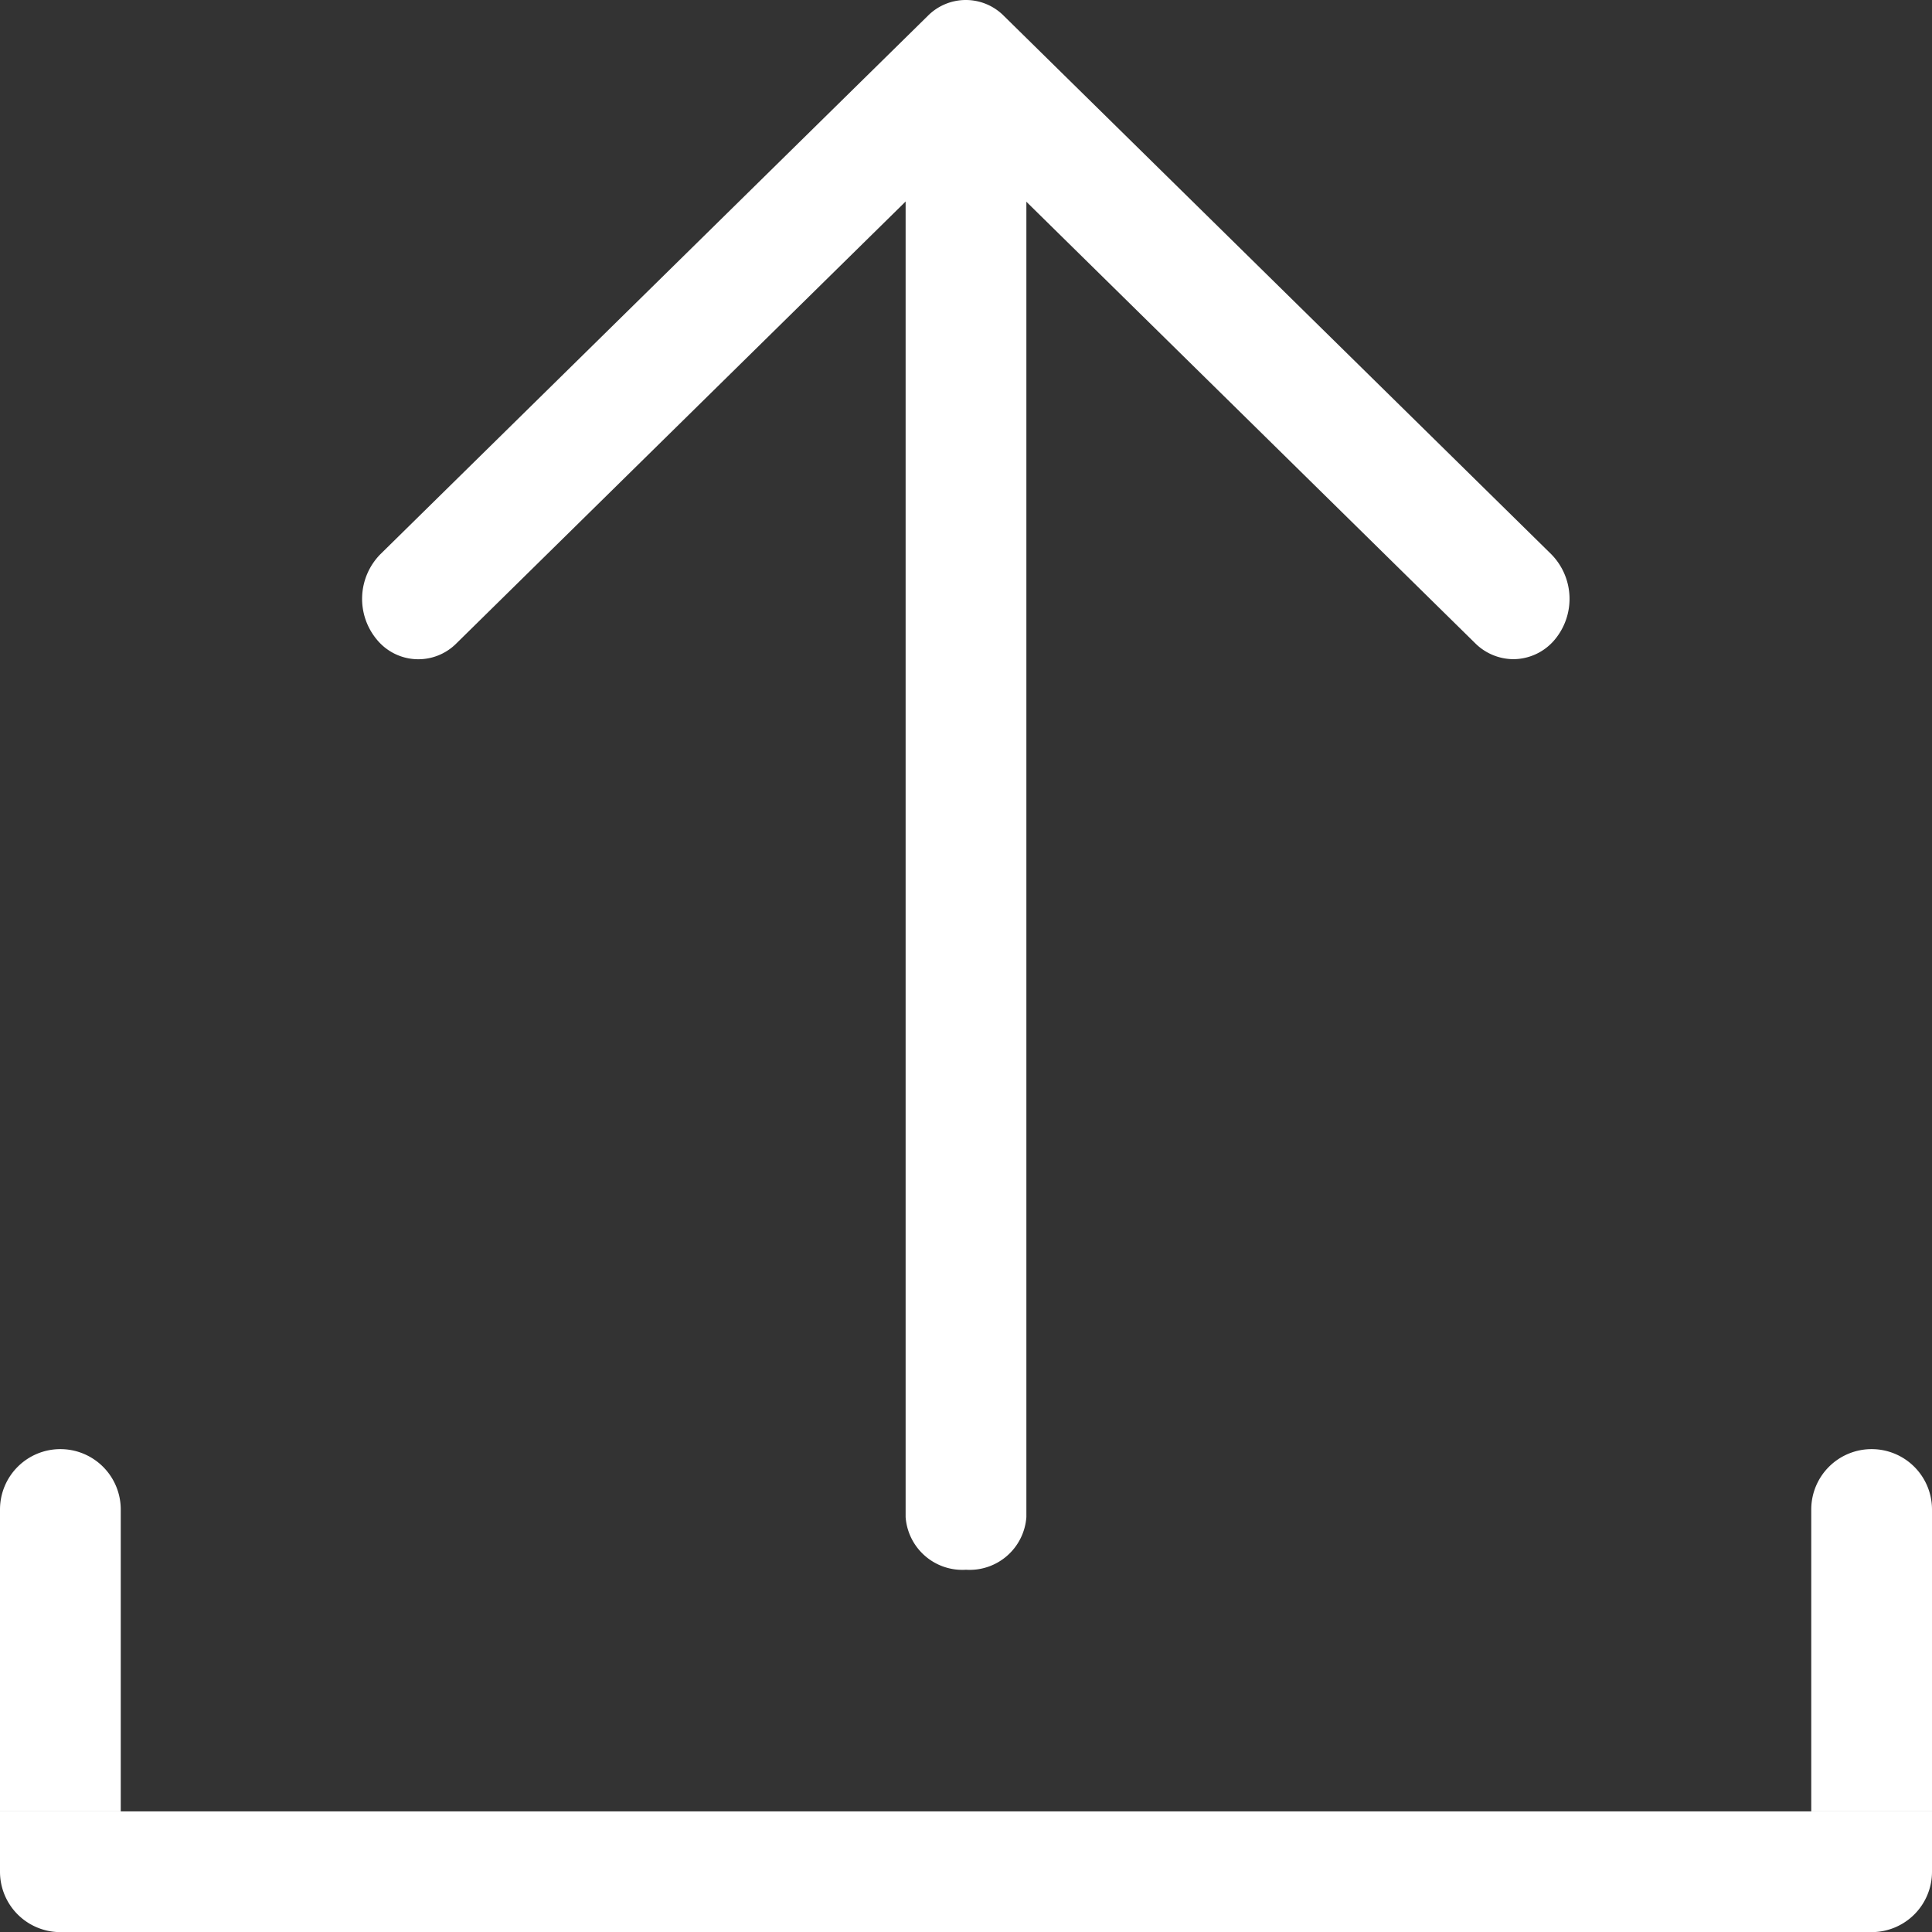 <svg id="icon_upload" data-name="icon/upload" xmlns="http://www.w3.org/2000/svg" width="16" height="16.001" viewBox="0 0 16 16.001">
  <rect x="0" y="0" width="16" height="16.001" fill="#333333" stroke="none"/>
  <path id="Op_component_2" data-name="Op component 2" d="M0,0H16a0,0,0,0,1,0,0V.5a.5.5,0,0,1-.5.5H.5A.5.5,0,0,1,0,.5V0A0,0,0,0,1,0,0Z" transform="translate(0 15.001)" fill="#fff"/>
  <path id="Rectangle_5149" data-name="Rectangle 5149" d="M.5,0h0A.5.5,0,0,1,1,.5V3A0,0,0,0,1,1,3H0A0,0,0,0,1,0,3V.5A.5.5,0,0,1,.5,0Z" transform="translate(0 12.001)" fill="#fff"/>
  <path id="Rectangle_5150" data-name="Rectangle 5150" d="M.5,0h0A.5.5,0,0,1,1,.5V3A0,0,0,0,1,1,3H0A0,0,0,0,1,0,3V.5A.5.5,0,0,1,.5,0Z" transform="translate(15 12.001)" fill="#fff"/>
  <g id="Group_7654" data-name="Group 7654" transform="translate(-298.596 -420.357)">
    <path id="Path_3070" data-name="Path 3070" d="M311.13,425.816a.451.451,0,0,1-.315-.13l-4.22-4.151-4.22,4.151a.444.444,0,0,1-.658-.032.527.527,0,0,1,.029-.707l4.534-4.459a.443.443,0,0,1,.629,0l4.534,4.459a.527.527,0,0,1,.029.707A.449.449,0,0,1,311.13,425.816Z" fill="#fff"/>
    <path id="Path_3071" data-name="Path 3071" d="M306.968,433.357a.471.471,0,0,1-.5-.436v-11.97a.5.5,0,0,1,1,0v11.97A.471.471,0,0,1,306.968,433.357Z" transform="translate(-0.372 0)" fill="#fff"/>
  </g>
</svg>
